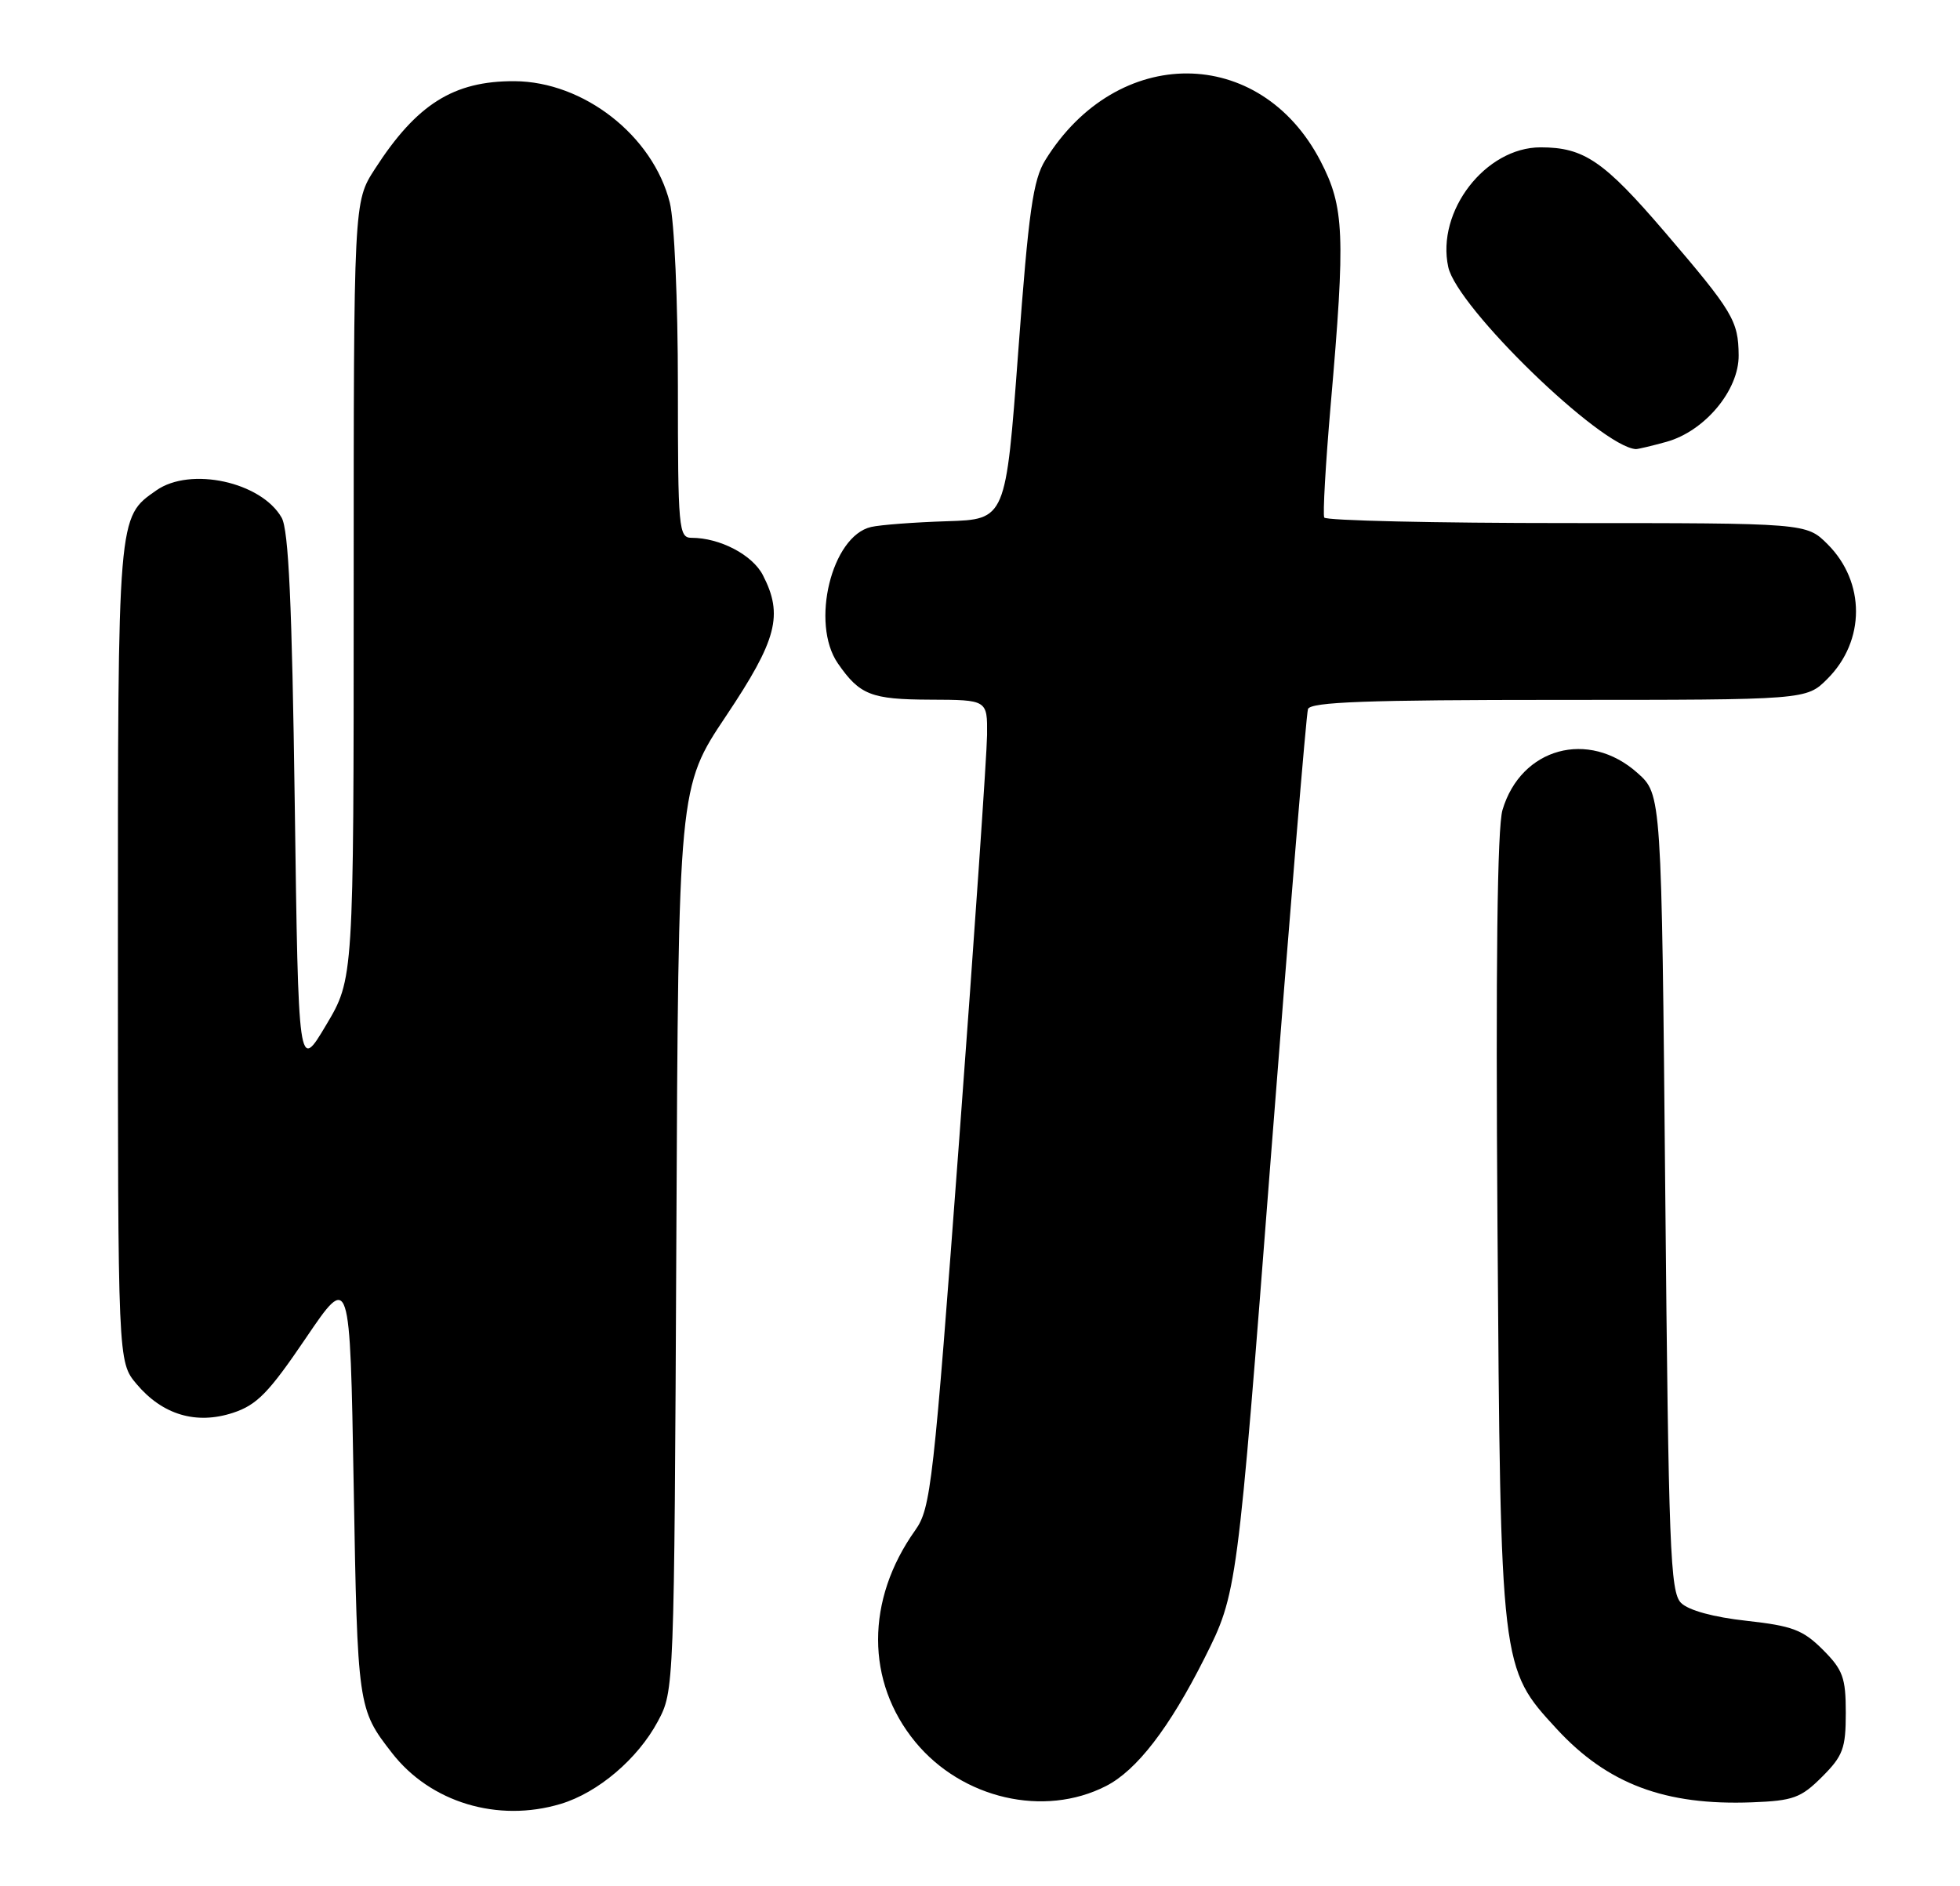 <?xml version="1.0" encoding="UTF-8" standalone="no"?>
<!DOCTYPE svg PUBLIC "-//W3C//DTD SVG 1.1//EN" "http://www.w3.org/Graphics/SVG/1.1/DTD/svg11.dtd" >
<svg xmlns="http://www.w3.org/2000/svg" xmlns:xlink="http://www.w3.org/1999/xlink" version="1.1" viewBox="0 0 266 256">
 <g >
 <path fill="currentColor"
d=" M 76.08 244.86 C 81.15 243.34 86.55 238.75 89.28 233.65 C 91.49 229.51 91.50 229.35 91.79 168.17 C 92.07 106.85 92.07 106.85 98.54 97.18 C 105.46 86.83 106.33 83.48 103.53 78.06 C 102.11 75.31 97.70 73.00 93.85 73.00 C 92.11 73.00 92.00 71.78 92.00 52.44 C 92.00 40.76 91.52 29.99 90.90 27.50 C 88.61 18.41 79.21 11.07 69.82 11.02 C 61.56 10.98 56.54 14.14 50.87 22.95 C 48.00 27.39 48.00 27.39 48.00 80.12 C 48.00 132.86 48.00 132.86 44.25 139.15 C 40.50 145.45 40.50 145.45 40.00 108.98 C 39.63 81.96 39.17 71.92 38.22 70.26 C 35.45 65.41 25.84 63.32 21.22 66.56 C 15.95 70.25 16.00 69.61 16.00 129.37 C 16.00 184.85 16.00 184.85 18.53 187.86 C 22.05 192.04 26.61 193.40 31.59 191.78 C 34.87 190.71 36.47 189.06 41.50 181.64 C 47.50 172.79 47.50 172.79 48.00 201.64 C 48.52 231.68 48.56 231.98 53.19 237.93 C 58.40 244.65 67.54 247.42 76.08 244.86 Z  M 150.10 242.43 C 154.28 240.30 158.71 234.53 163.47 225.07 C 167.90 216.24 167.90 216.24 172.49 156.87 C 175.02 124.22 177.28 96.94 177.51 96.25 C 177.84 95.28 185.55 95.00 211.55 95.00 C 245.15 95.00 245.15 95.00 248.00 92.15 C 253.17 86.99 253.18 79.02 248.03 73.87 C 245.15 71.00 245.15 71.00 212.64 71.00 C 194.75 71.00 179.94 70.66 179.72 70.25 C 179.51 69.84 179.90 62.98 180.59 55.00 C 182.61 31.81 182.45 28.10 179.21 21.86 C 171.01 6.07 151.60 5.99 141.87 21.72 C 140.20 24.41 139.60 28.63 138.19 47.72 C 136.50 70.50 136.50 70.50 128.50 70.75 C 124.10 70.89 119.47 71.24 118.22 71.53 C 112.86 72.76 109.97 84.60 113.70 90.03 C 116.67 94.33 118.20 94.94 126.25 94.97 C 134.00 95.00 134.00 95.00 133.96 99.75 C 133.93 102.36 132.24 127.01 130.19 154.52 C 126.68 201.66 126.33 204.72 124.21 207.71 C 117.48 217.16 117.49 228.28 124.23 236.46 C 130.58 244.16 141.70 246.73 150.10 242.43 Z  M 247.28 241.18 C 250.12 238.34 250.50 237.32 250.50 232.50 C 250.50 227.72 250.11 226.65 247.38 223.92 C 244.69 221.23 243.25 220.69 237.02 220.00 C 232.54 219.51 229.15 218.58 228.14 217.57 C 226.67 216.10 226.45 210.21 226.00 161.88 C 225.50 107.83 225.50 107.83 222.23 104.92 C 215.58 98.98 206.42 101.49 203.91 109.94 C 203.20 112.32 202.98 131.11 203.23 166.50 C 203.65 226.52 203.63 226.39 211.27 234.68 C 218.17 242.16 225.98 245.09 237.78 244.64 C 243.36 244.43 244.42 244.04 247.28 241.18 Z  M 226.17 59.97 C 231.37 58.52 236.01 52.96 235.96 48.22 C 235.92 43.54 235.18 42.30 226.00 31.57 C 217.68 21.85 214.98 20.00 209.08 20.00 C 201.60 20.00 194.90 28.68 196.55 36.25 C 197.74 41.73 217.22 60.63 222.00 60.96 C 222.28 60.97 224.15 60.53 226.17 59.97 Z "/>
</g>
</svg>